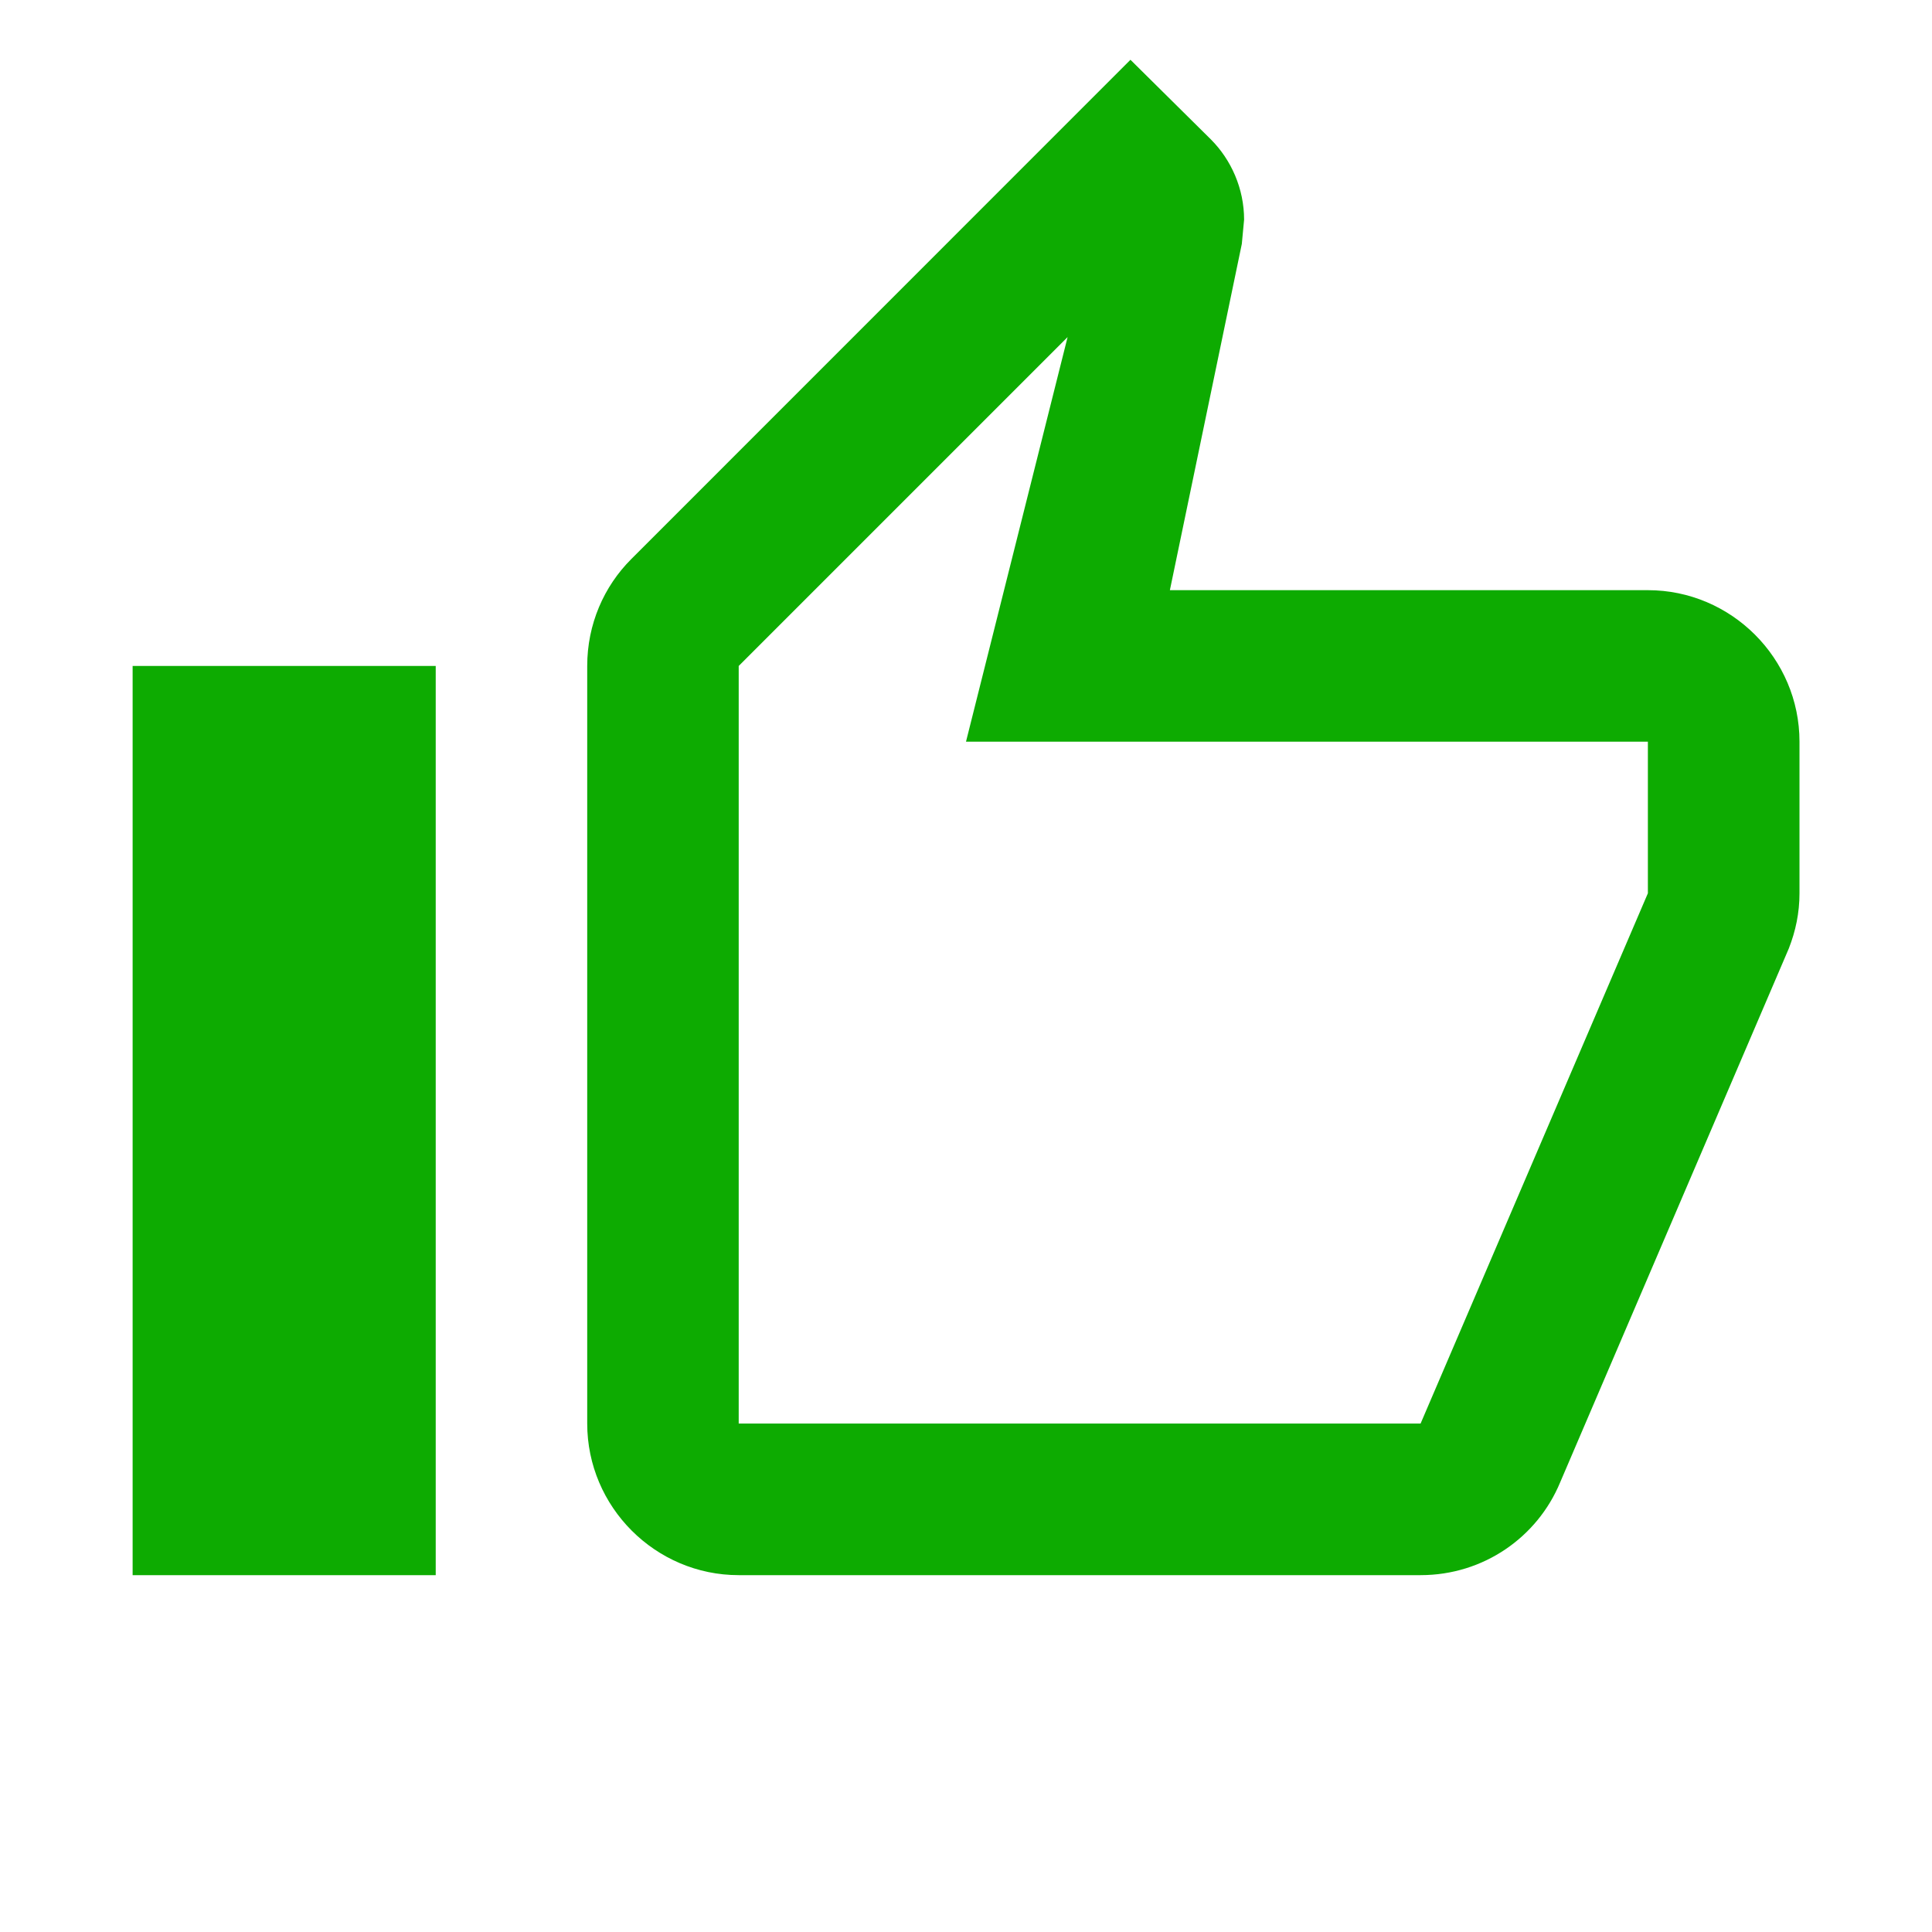 <svg width="17" height="17" fill="none" xmlns="http://www.w3.org/2000/svg"><g clip-path="url(#a)"><path d="M6.5 13.86h6c.554 0 1.027-.334 1.227-.814l2.013-4.7c.06-.153.094-.313.094-.486V6.526c0-.733-.6-1.333-1.334-1.333h-4.206l.633-3.047.02-.213c0-.273-.113-.527-.293-.707l-.707-.7L5.554 4.92c-.24.24-.387.573-.387.94v6.666c0 .734.6 1.334 1.333 1.334Zm0-8 2.894-2.894-.894 3.56h6V7.86l-2 4.666h-6V5.86Zm-5.333 0h2.667v8H1.167v-8Z" fill="#0DAB01"/></g><defs><clipPath id="a"><path fill="#fff" transform="translate(.5 .526)" d="M0 0h16v16H0z"/></clipPath></defs></svg>